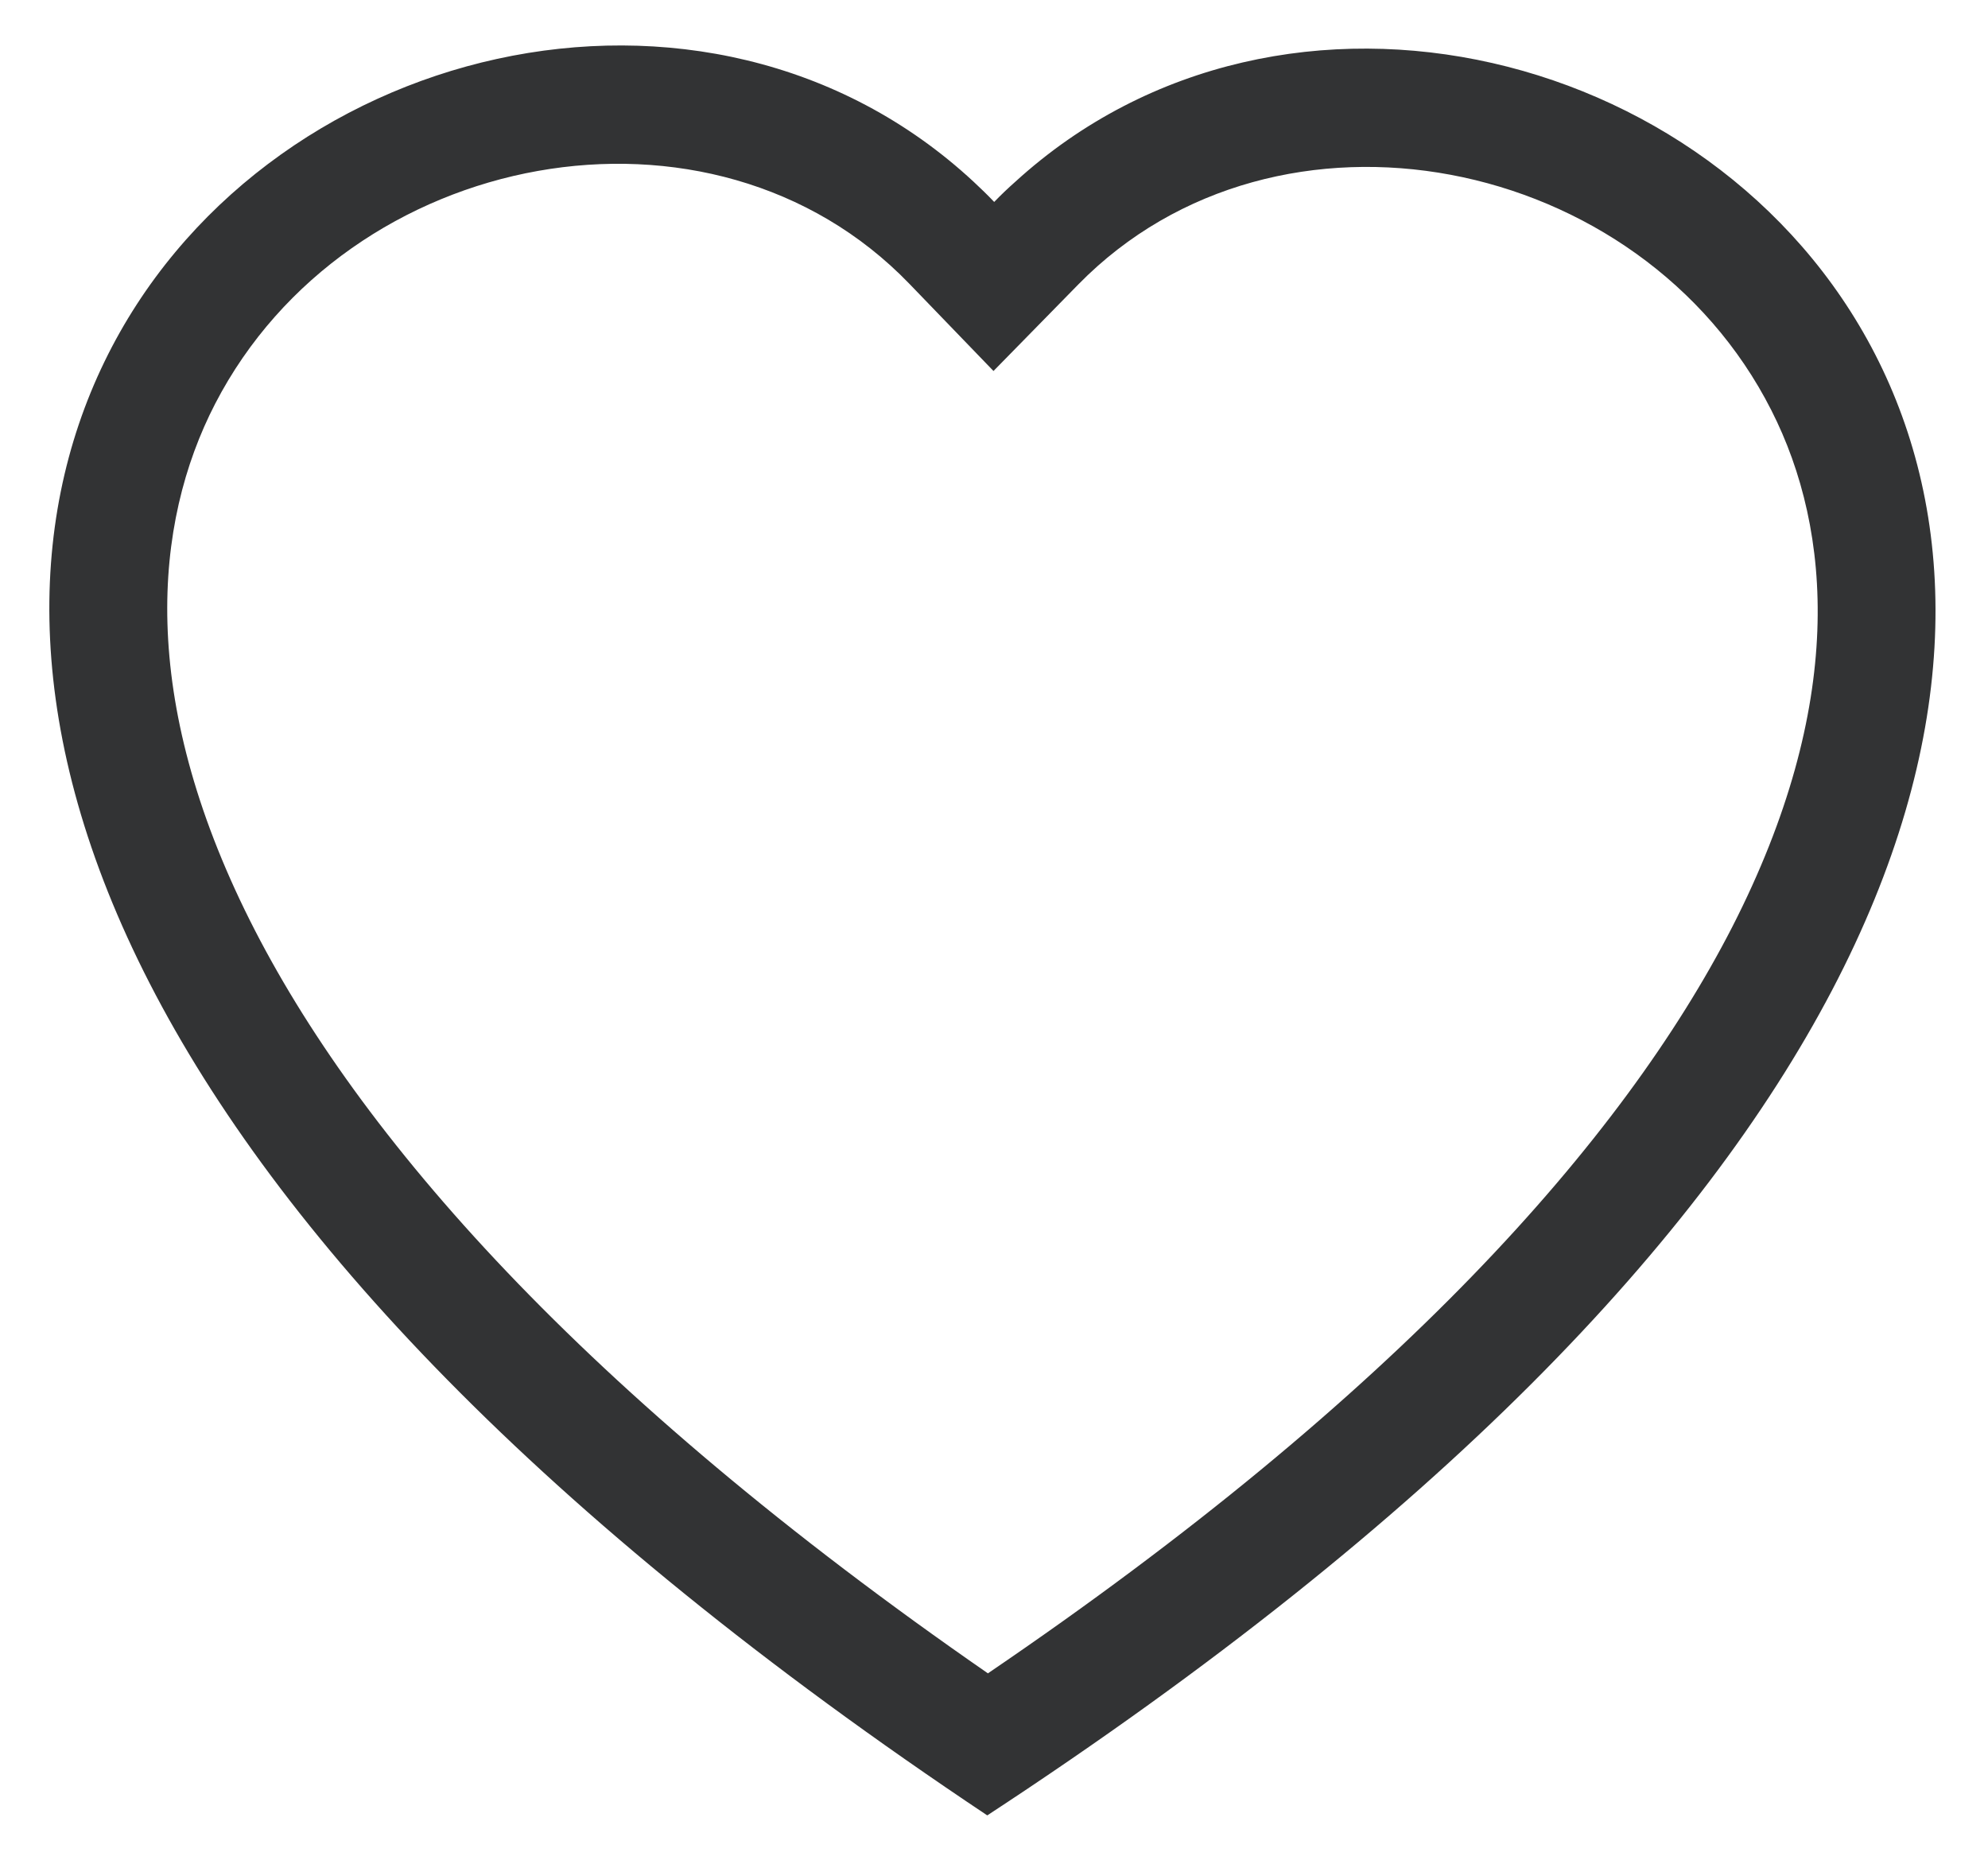 <svg width="31" height="29" viewBox="0 0 31 29" fill="none" xmlns="http://www.w3.org/2000/svg">
<path fill-rule="evenodd" clip-rule="evenodd" d="M15.492 5.785L14.18 4.425C11.099 1.231 5.421 2.304 3.356 6.294C2.387 8.17 2.158 10.884 3.899 14.357C5.576 17.701 9.077 21.713 15.405 26.093C21.769 21.767 25.303 17.786 27.011 14.456C28.781 10.997 28.578 8.282 27.622 6.398C25.592 2.391 19.923 1.267 16.816 4.434L15.492 5.785ZM15.395 28.308C-12.712 9.562 6.859 -4.892 15.181 2.833C15.291 2.935 15.399 3.04 15.503 3.149C15.607 3.041 15.716 2.937 15.828 2.838C24.214 -4.822 43.662 9.801 15.395 28.308Z" fill="#323334"/>
</svg>
